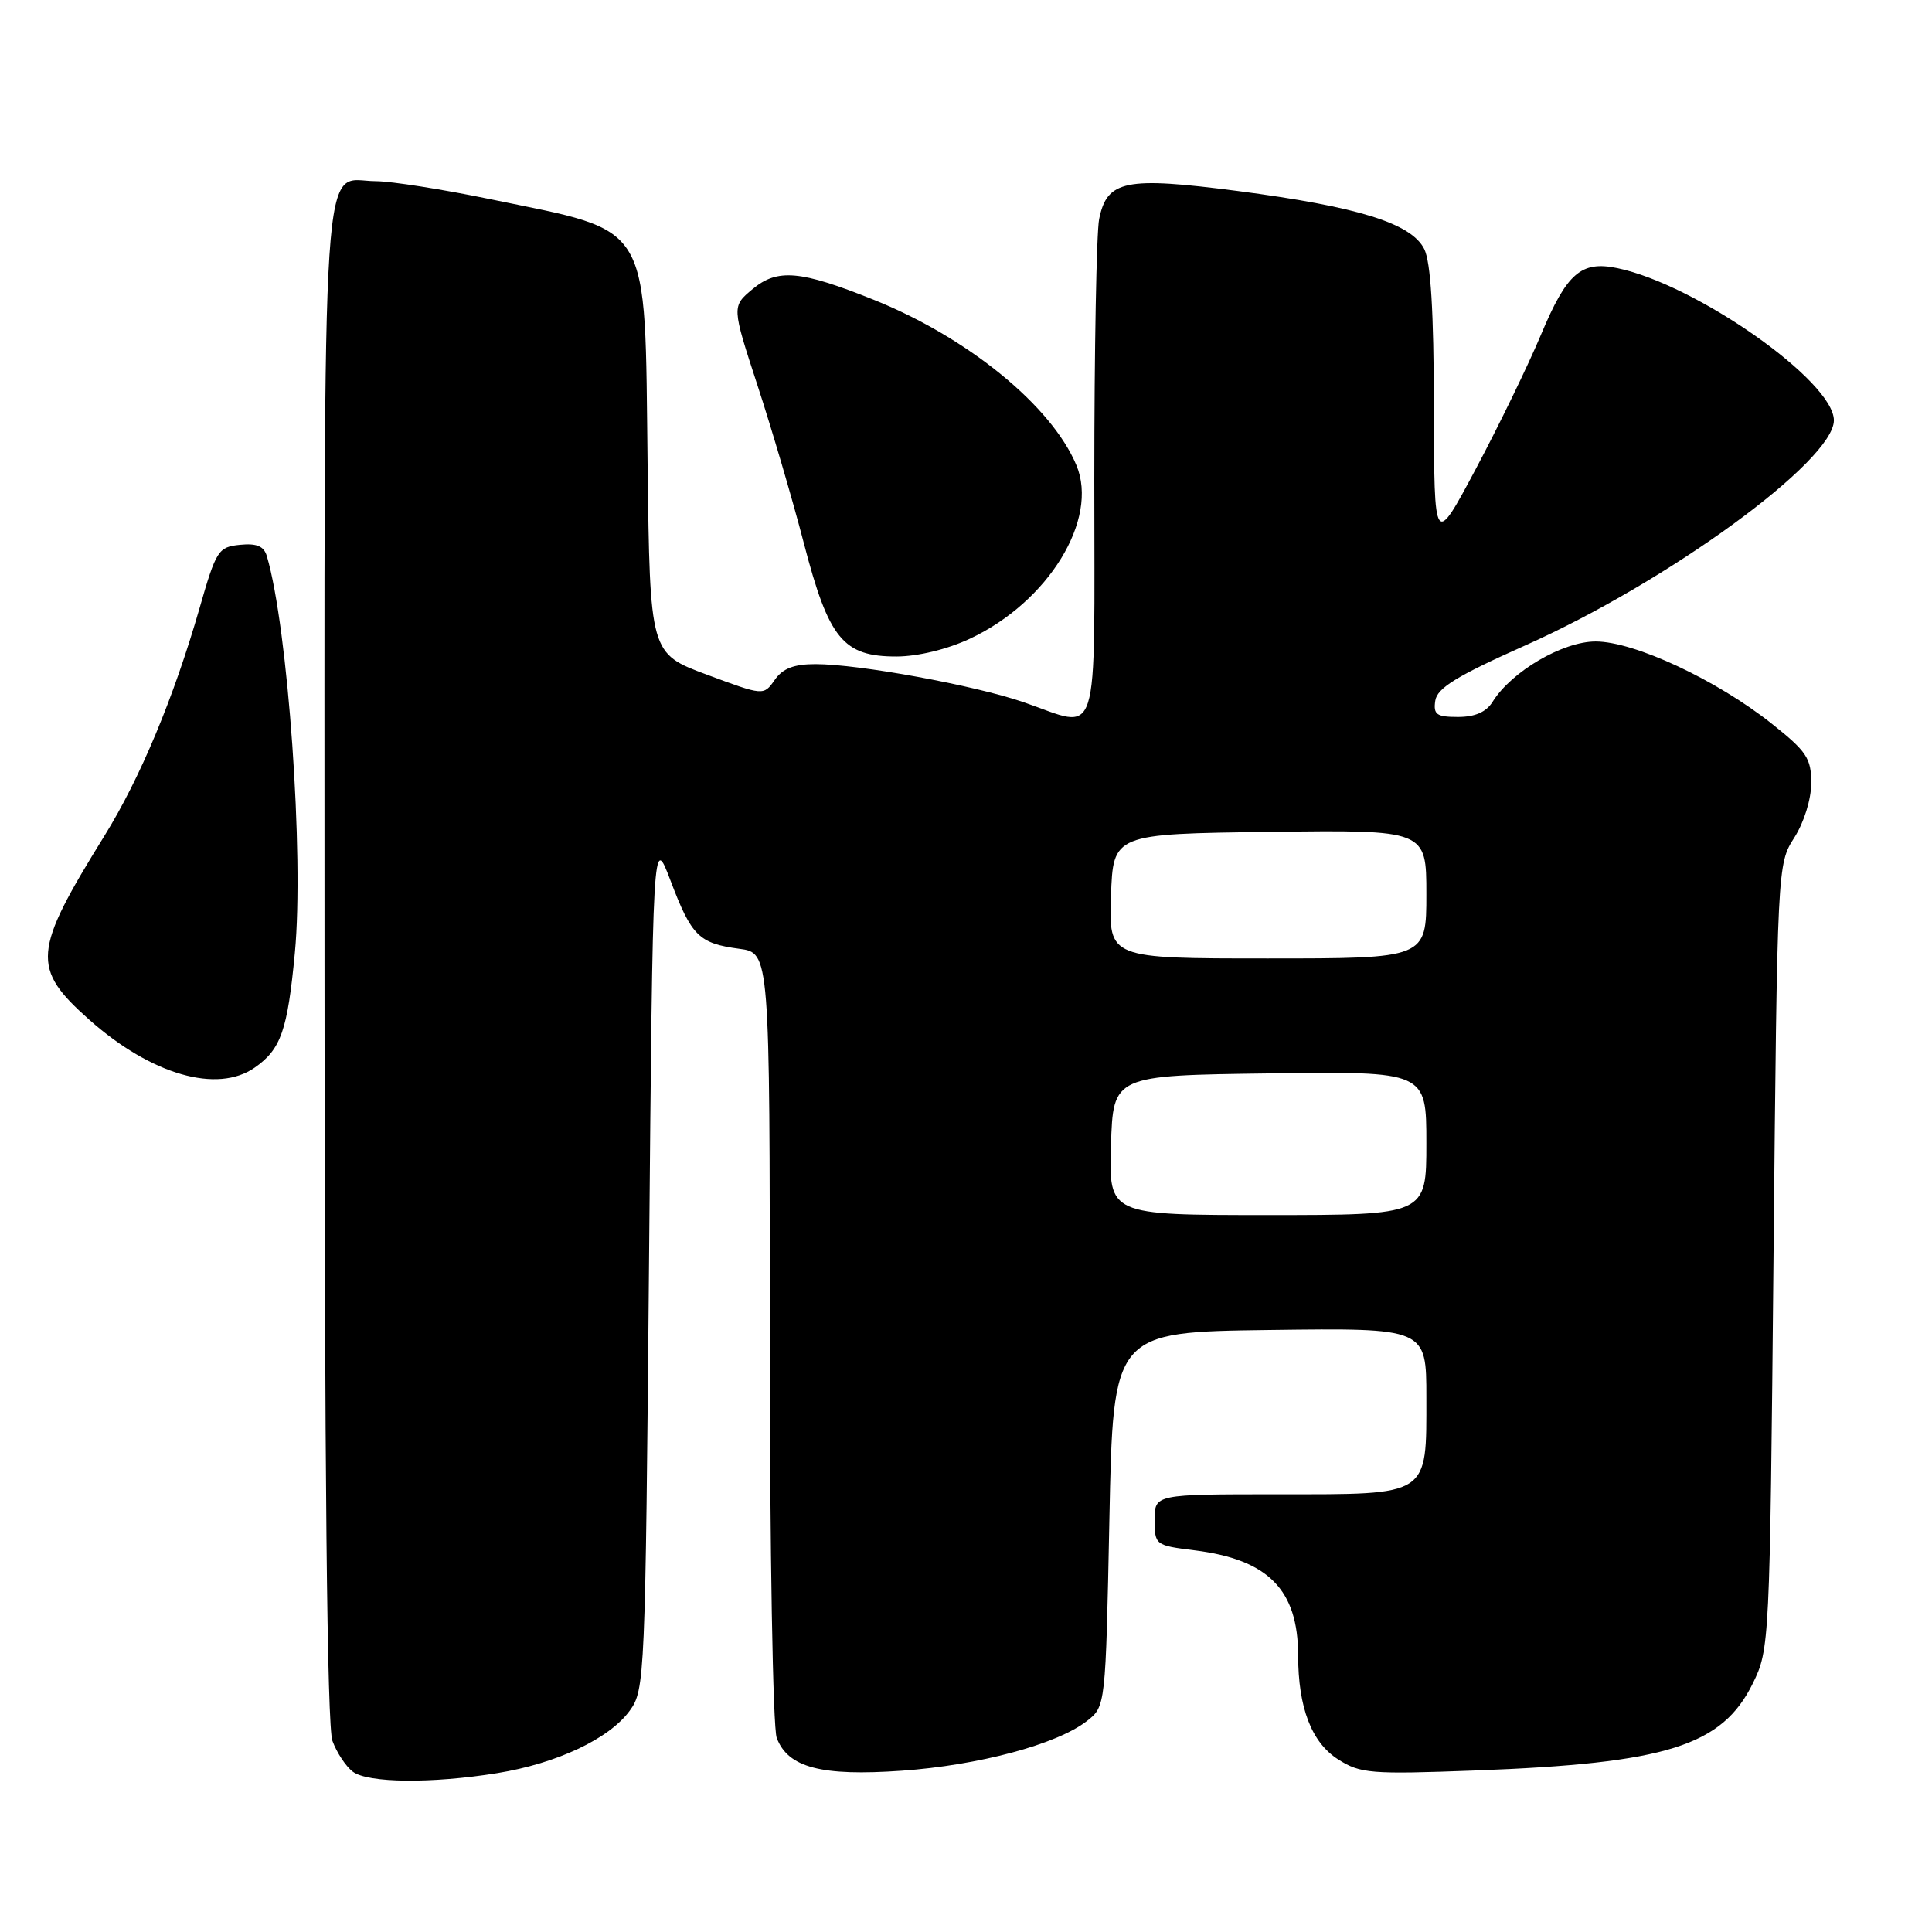 <?xml version="1.0" encoding="UTF-8" standalone="no"?>
<!DOCTYPE svg PUBLIC "-//W3C//DTD SVG 1.1//EN" "http://www.w3.org/Graphics/SVG/1.1/DTD/svg11.dtd" >
<svg xmlns="http://www.w3.org/2000/svg" xmlns:xlink="http://www.w3.org/1999/xlink" version="1.1" viewBox="0 0 256 256">
 <g >
 <path fill="currentColor"
d=" M 65.88 234.95 C 73.78 233.67 80.73 230.40 83.44 226.68 C 85.45 223.93 85.51 222.41 86.00 167.18 C 86.50 110.50 86.50 110.50 88.86 116.72 C 91.64 124.05 92.61 125.00 97.96 125.72 C 102.00 126.26 102.00 126.26 102.00 177.07 C 102.00 205.40 102.41 228.94 102.92 230.28 C 104.41 234.22 108.84 235.38 119.50 234.63 C 129.69 233.91 140.03 231.14 144.00 228.06 C 146.50 226.12 146.50 226.12 147.00 201.31 C 147.50 176.50 147.50 176.50 168.25 176.23 C 189.00 175.96 189.00 175.96 189.00 185.15 C 189.00 198.37 189.57 198.00 169.35 198.00 C 153.00 198.00 153.00 198.00 153.00 201.38 C 153.00 204.72 153.07 204.78 158.32 205.43 C 168.06 206.65 171.99 210.64 172.01 219.32 C 172.01 226.28 173.79 230.89 177.31 233.13 C 180.27 235.01 181.60 235.12 195.50 234.60 C 220.84 233.65 228.17 231.35 232.25 223.07 C 234.47 218.55 234.51 217.91 235.00 166.50 C 235.50 114.72 235.51 114.49 237.75 111.00 C 239.04 108.98 239.99 105.93 240.00 103.77 C 240.00 100.47 239.40 99.57 234.75 95.88 C 227.46 90.09 216.55 85.00 211.43 85.00 C 207.07 85.00 200.28 88.97 197.77 93.00 C 196.93 94.35 195.44 95.00 193.19 95.00 C 190.35 95.00 189.91 94.68 190.18 92.85 C 190.43 91.17 193.01 89.58 202.02 85.56 C 220.99 77.11 243.00 61.06 243.00 55.70 C 243.00 50.52 224.76 37.70 214.31 35.53 C 209.51 34.53 207.62 36.17 204.20 44.32 C 202.49 48.40 198.60 56.41 195.56 62.12 C 190.03 72.50 190.03 72.50 190.00 54.00 C 189.98 41.24 189.58 34.72 188.72 33.00 C 187.01 29.58 179.94 27.39 164.02 25.31 C 149.12 23.38 146.68 23.87 145.64 29.04 C 145.29 30.80 145.00 46.37 145.00 63.62 C 145.00 99.40 145.90 96.58 135.65 93.05 C 129.11 90.80 113.81 88.00 108.06 88.00 C 105.19 88.00 103.71 88.57 102.65 90.10 C 101.18 92.19 101.18 92.19 93.65 89.39 C 86.12 86.59 86.12 86.59 85.81 61.50 C 85.41 28.88 86.59 30.87 65.00 26.40 C 58.67 25.09 51.84 24.02 49.82 24.01 C 42.46 23.99 43.00 15.84 43.00 127.51 C 43.00 194.84 43.34 228.80 44.05 230.68 C 44.62 232.23 45.83 234.06 46.74 234.75 C 48.73 236.27 57.23 236.35 65.88 234.95 Z  M 33.77 141.45 C 37.23 139.03 38.10 136.53 39.07 126.26 C 40.30 113.33 38.17 83.20 35.36 73.69 C 34.97 72.37 34.03 71.97 31.80 72.19 C 28.92 72.48 28.64 72.92 26.44 80.59 C 23.02 92.47 18.57 103.12 13.84 110.75 C 4.31 126.12 4.13 128.28 11.83 135.12 C 20.04 142.41 28.79 144.94 33.77 141.45 Z  M 128.50 84.64 C 138.90 79.78 145.63 68.83 142.63 61.65 C 139.34 53.77 128.21 44.70 115.72 39.70 C 106.05 35.83 103.02 35.56 99.73 38.30 C 96.96 40.61 96.96 40.61 100.37 51.06 C 102.25 56.80 105.02 66.22 106.52 72.00 C 109.82 84.68 111.72 87.00 118.81 86.99 C 121.62 86.98 125.51 86.04 128.50 84.64 Z  M 147.21 151.75 C 147.50 142.50 147.50 142.50 168.25 142.23 C 189.00 141.96 189.00 141.96 189.00 151.48 C 189.00 161.00 189.00 161.00 167.96 161.00 C 146.92 161.00 146.92 161.00 147.21 151.75 Z  M 147.21 118.75 C 147.50 110.50 147.50 110.50 168.25 110.23 C 189.00 109.96 189.00 109.96 189.00 118.48 C 189.00 127.00 189.00 127.00 167.96 127.00 C 146.92 127.00 146.92 127.00 147.21 118.75 Z "/>
</g>
</svg>